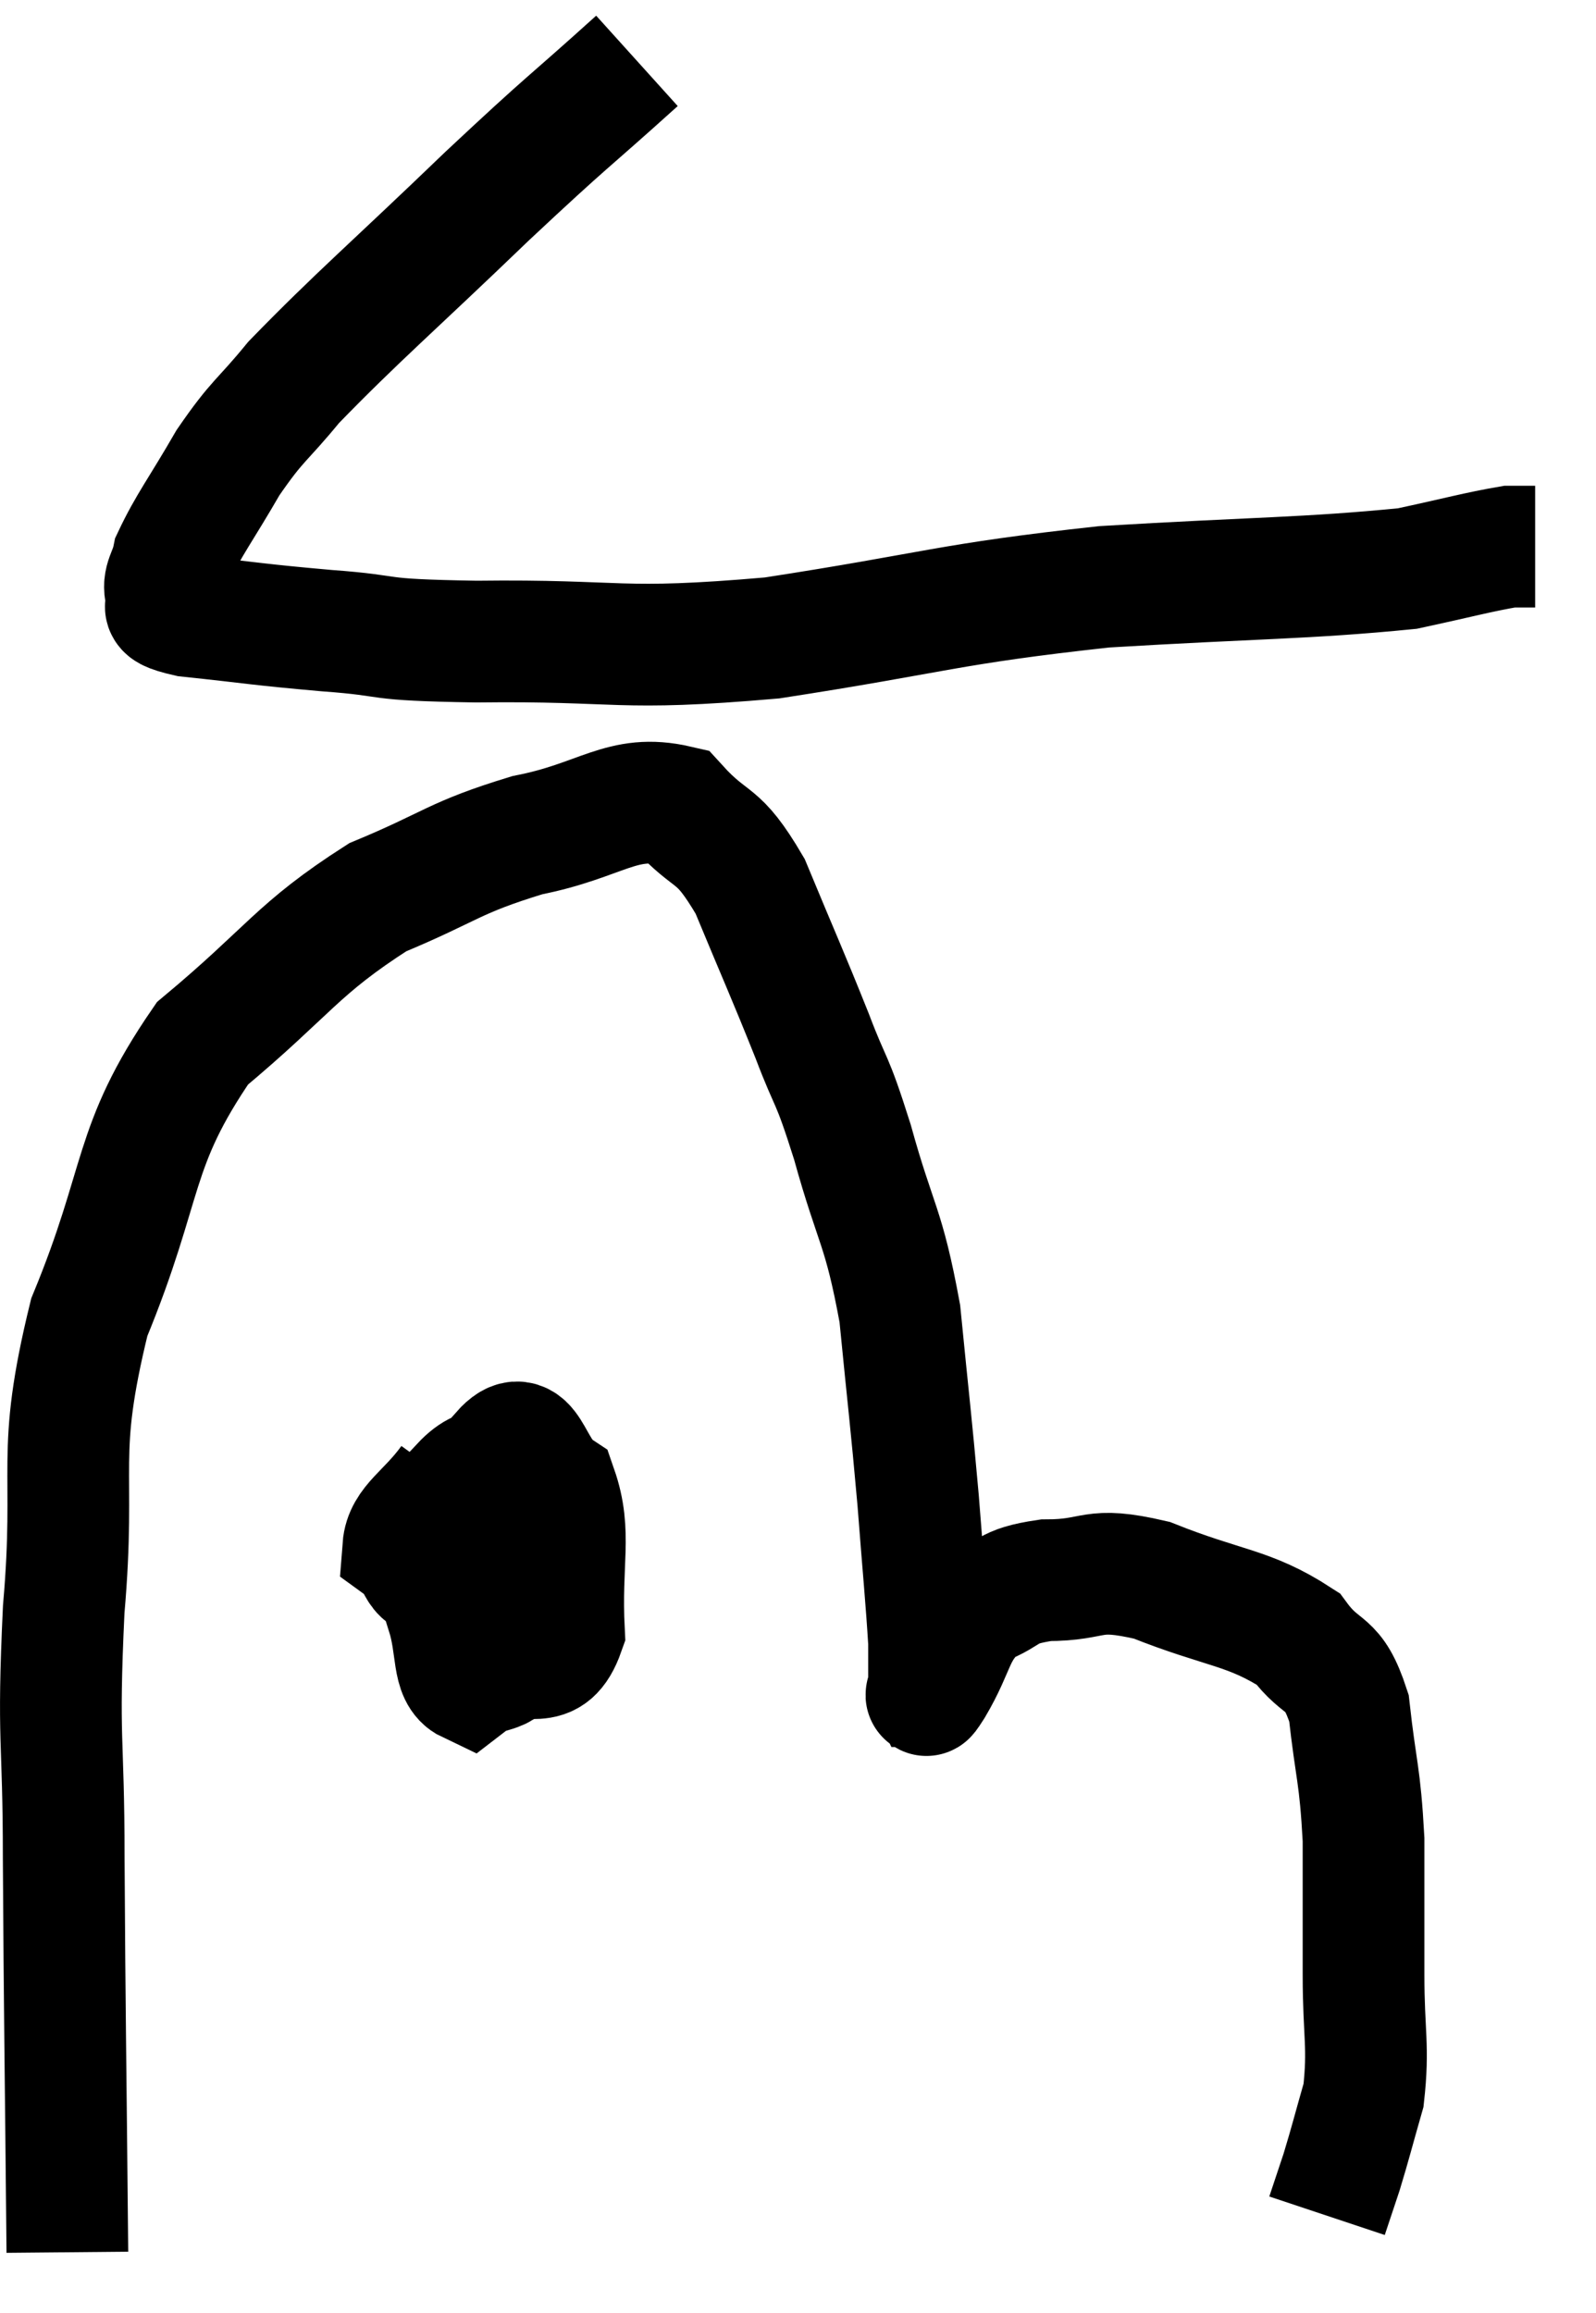 <svg xmlns="http://www.w3.org/2000/svg" viewBox="7.353 2.42 26.227 38" width="26.227" height="38"><path d="M 17.82 3.42 C 16.59 4.53, 16.77 4.32, 15.36 5.64 C 13.77 7.17, 13.245 7.605, 12.18 8.7 C 11.64 9.36, 11.595 9.3, 11.1 10.02 C 10.65 10.8, 10.455 11.04, 10.2 11.58 C 10.14 11.88, 10.02 11.94, 10.08 12.18 C 10.26 12.36, 9.78 12.39, 10.44 12.54 C 11.58 12.66, 11.535 12.675, 12.72 12.78 C 13.95 12.87, 13.35 12.93, 15.18 12.96 C 17.61 12.93, 17.46 13.125, 20.04 12.9 C 22.77 12.48, 22.89 12.345, 25.5 12.06 C 27.99 11.91, 28.815 11.925, 30.48 11.76 C 31.32 11.58, 31.635 11.49, 32.16 11.4 C 32.37 11.4, 32.475 11.4, 32.58 11.4 L 32.58 11.4" fill="none" stroke="black" stroke-width="2"></path><path d="M 8.46 39.42 C 8.43 36.18, 8.415 35.58, 8.4 32.94 C 8.4 30.9, 8.295 31.08, 8.4 28.86 C 8.61 26.46, 8.25 26.385, 8.82 24.06 C 9.75 21.81, 9.495 21.285, 10.68 19.56 C 12.12 18.36, 12.225 18.015, 13.56 17.16 C 14.79 16.65, 14.79 16.515, 16.02 16.14 C 17.25 15.9, 17.565 15.45, 18.48 15.66 C 19.08 16.32, 19.125 16.035, 19.68 16.98 C 20.19 18.21, 20.28 18.39, 20.7 19.44 C 21.03 20.31, 21 20.04, 21.36 21.18 C 21.75 22.59, 21.87 22.53, 22.14 24 C 22.29 25.53, 22.32 25.71, 22.44 27.06 C 22.53 28.23, 22.575 28.665, 22.62 29.4 C 22.62 29.7, 22.62 29.82, 22.62 30 C 22.62 30.06, 22.605 30.09, 22.62 30.12 C 22.65 30.12, 22.47 30.45, 22.68 30.12 C 23.07 29.46, 22.995 29.235, 23.46 28.8 C 24 28.59, 23.835 28.485, 24.54 28.38 C 25.41 28.38, 25.245 28.14, 26.28 28.38 C 27.48 28.86, 27.87 28.815, 28.68 29.34 C 29.1 29.91, 29.25 29.655, 29.52 30.48 C 29.64 31.56, 29.7 31.545, 29.76 32.64 C 29.76 33.75, 29.76 33.81, 29.76 34.86 C 29.76 35.85, 29.85 36.03, 29.76 36.84 C 29.58 37.47, 29.55 37.605, 29.4 38.1 L 29.16 38.82" fill="none" stroke="black" stroke-width="2"></path><path d="M 14.76 26.76 C 14.37 27.3, 14.01 27.45, 13.98 27.84 C 14.31 28.08, 14.145 28.38, 14.64 28.32 C 15.3 27.96, 15.585 28.05, 15.96 27.6 C 16.05 27.06, 16.395 26.715, 16.14 26.52 C 15.54 26.67, 15.36 26.37, 14.94 26.82 C 14.7 27.57, 14.325 27.585, 14.46 28.32 C 14.97 29.04, 14.94 29.535, 15.48 29.76 C 16.05 29.49, 16.365 29.94, 16.62 29.22 C 16.56 28.05, 16.755 27.615, 16.5 26.88 C 16.05 26.58, 16.05 25.77, 15.6 26.28 C 15.15 27.6, 14.835 27.975, 14.7 28.92 C 14.88 29.49, 14.775 29.925, 15.06 30.06 C 15.45 29.76, 15.615 30.015, 15.84 29.46 L 15.96 27.84" fill="none" stroke="black" stroke-width="2"></path></svg>
